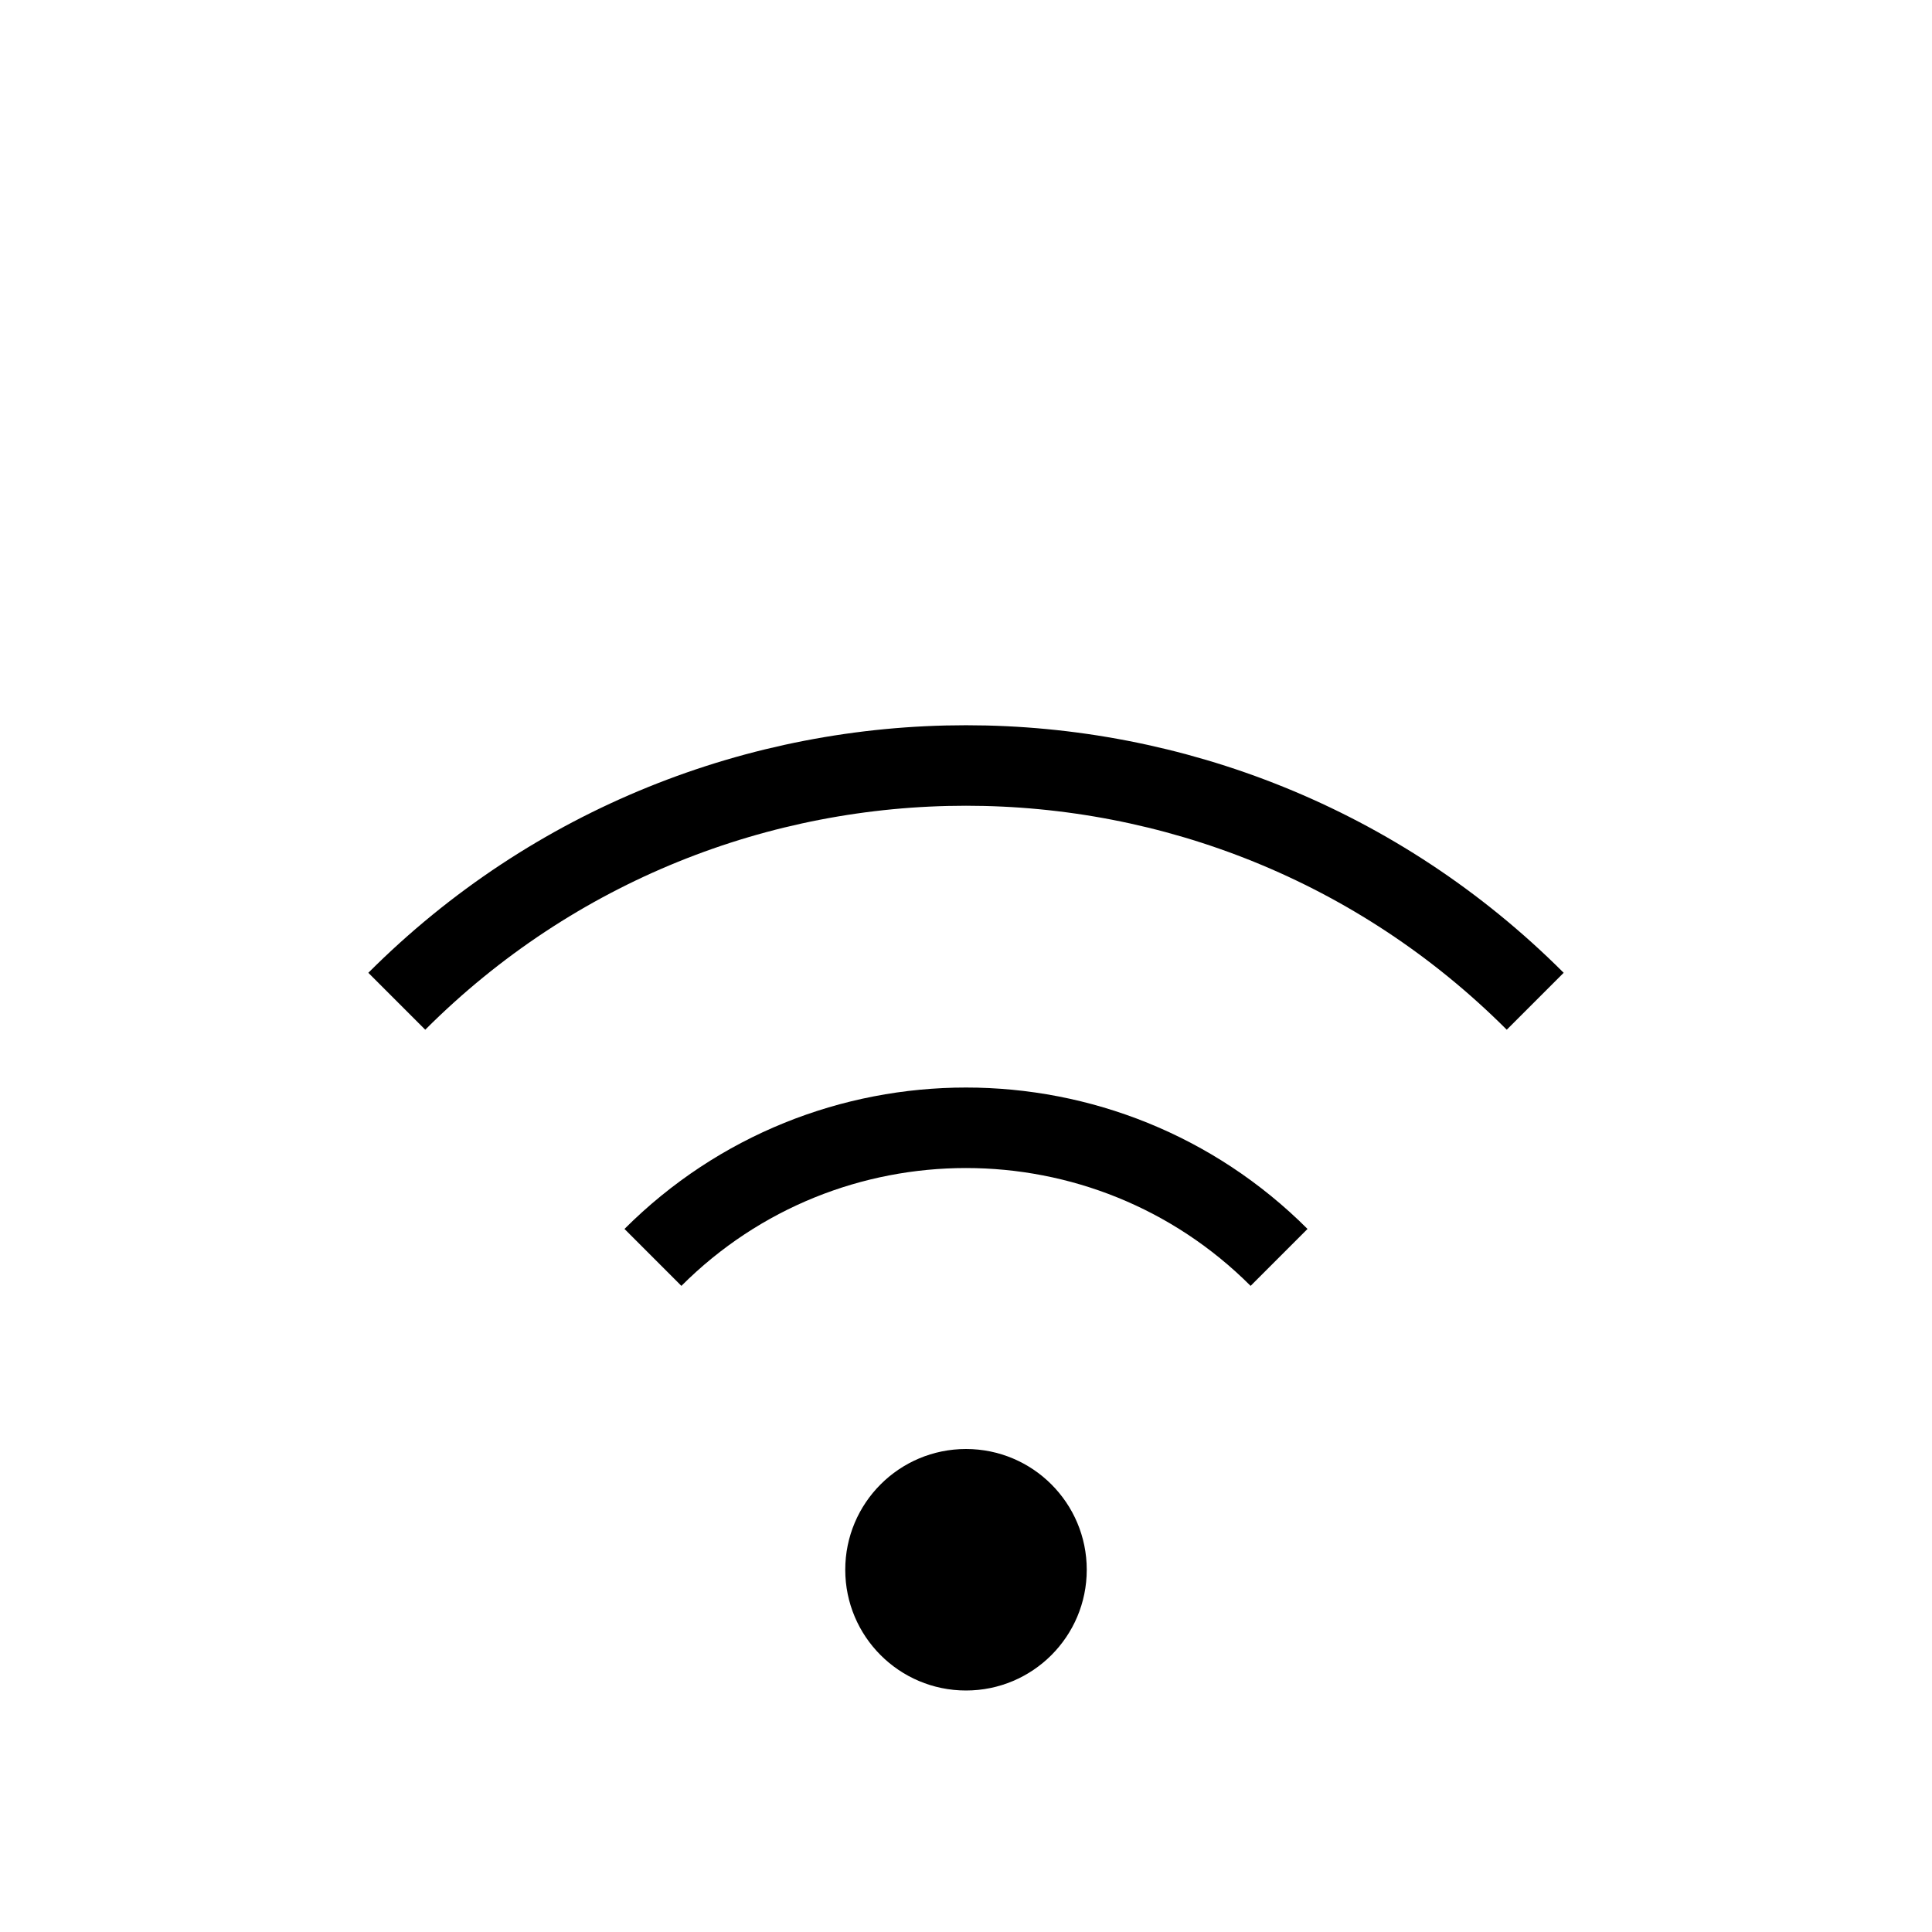 <svg width="24" height="24" viewBox="0 0 24 24" fill="none" xmlns="http://www.w3.org/2000/svg">
<circle cx="12" cy="19.5" r="1.5" fill="black"/>
<path d="M8.111 15.62C10.259 13.473 13.741 13.473 15.889 15.62M4.929 12.438C8.834 8.533 15.166 8.533 19.071 12.438" stroke="black"/>
</svg>
